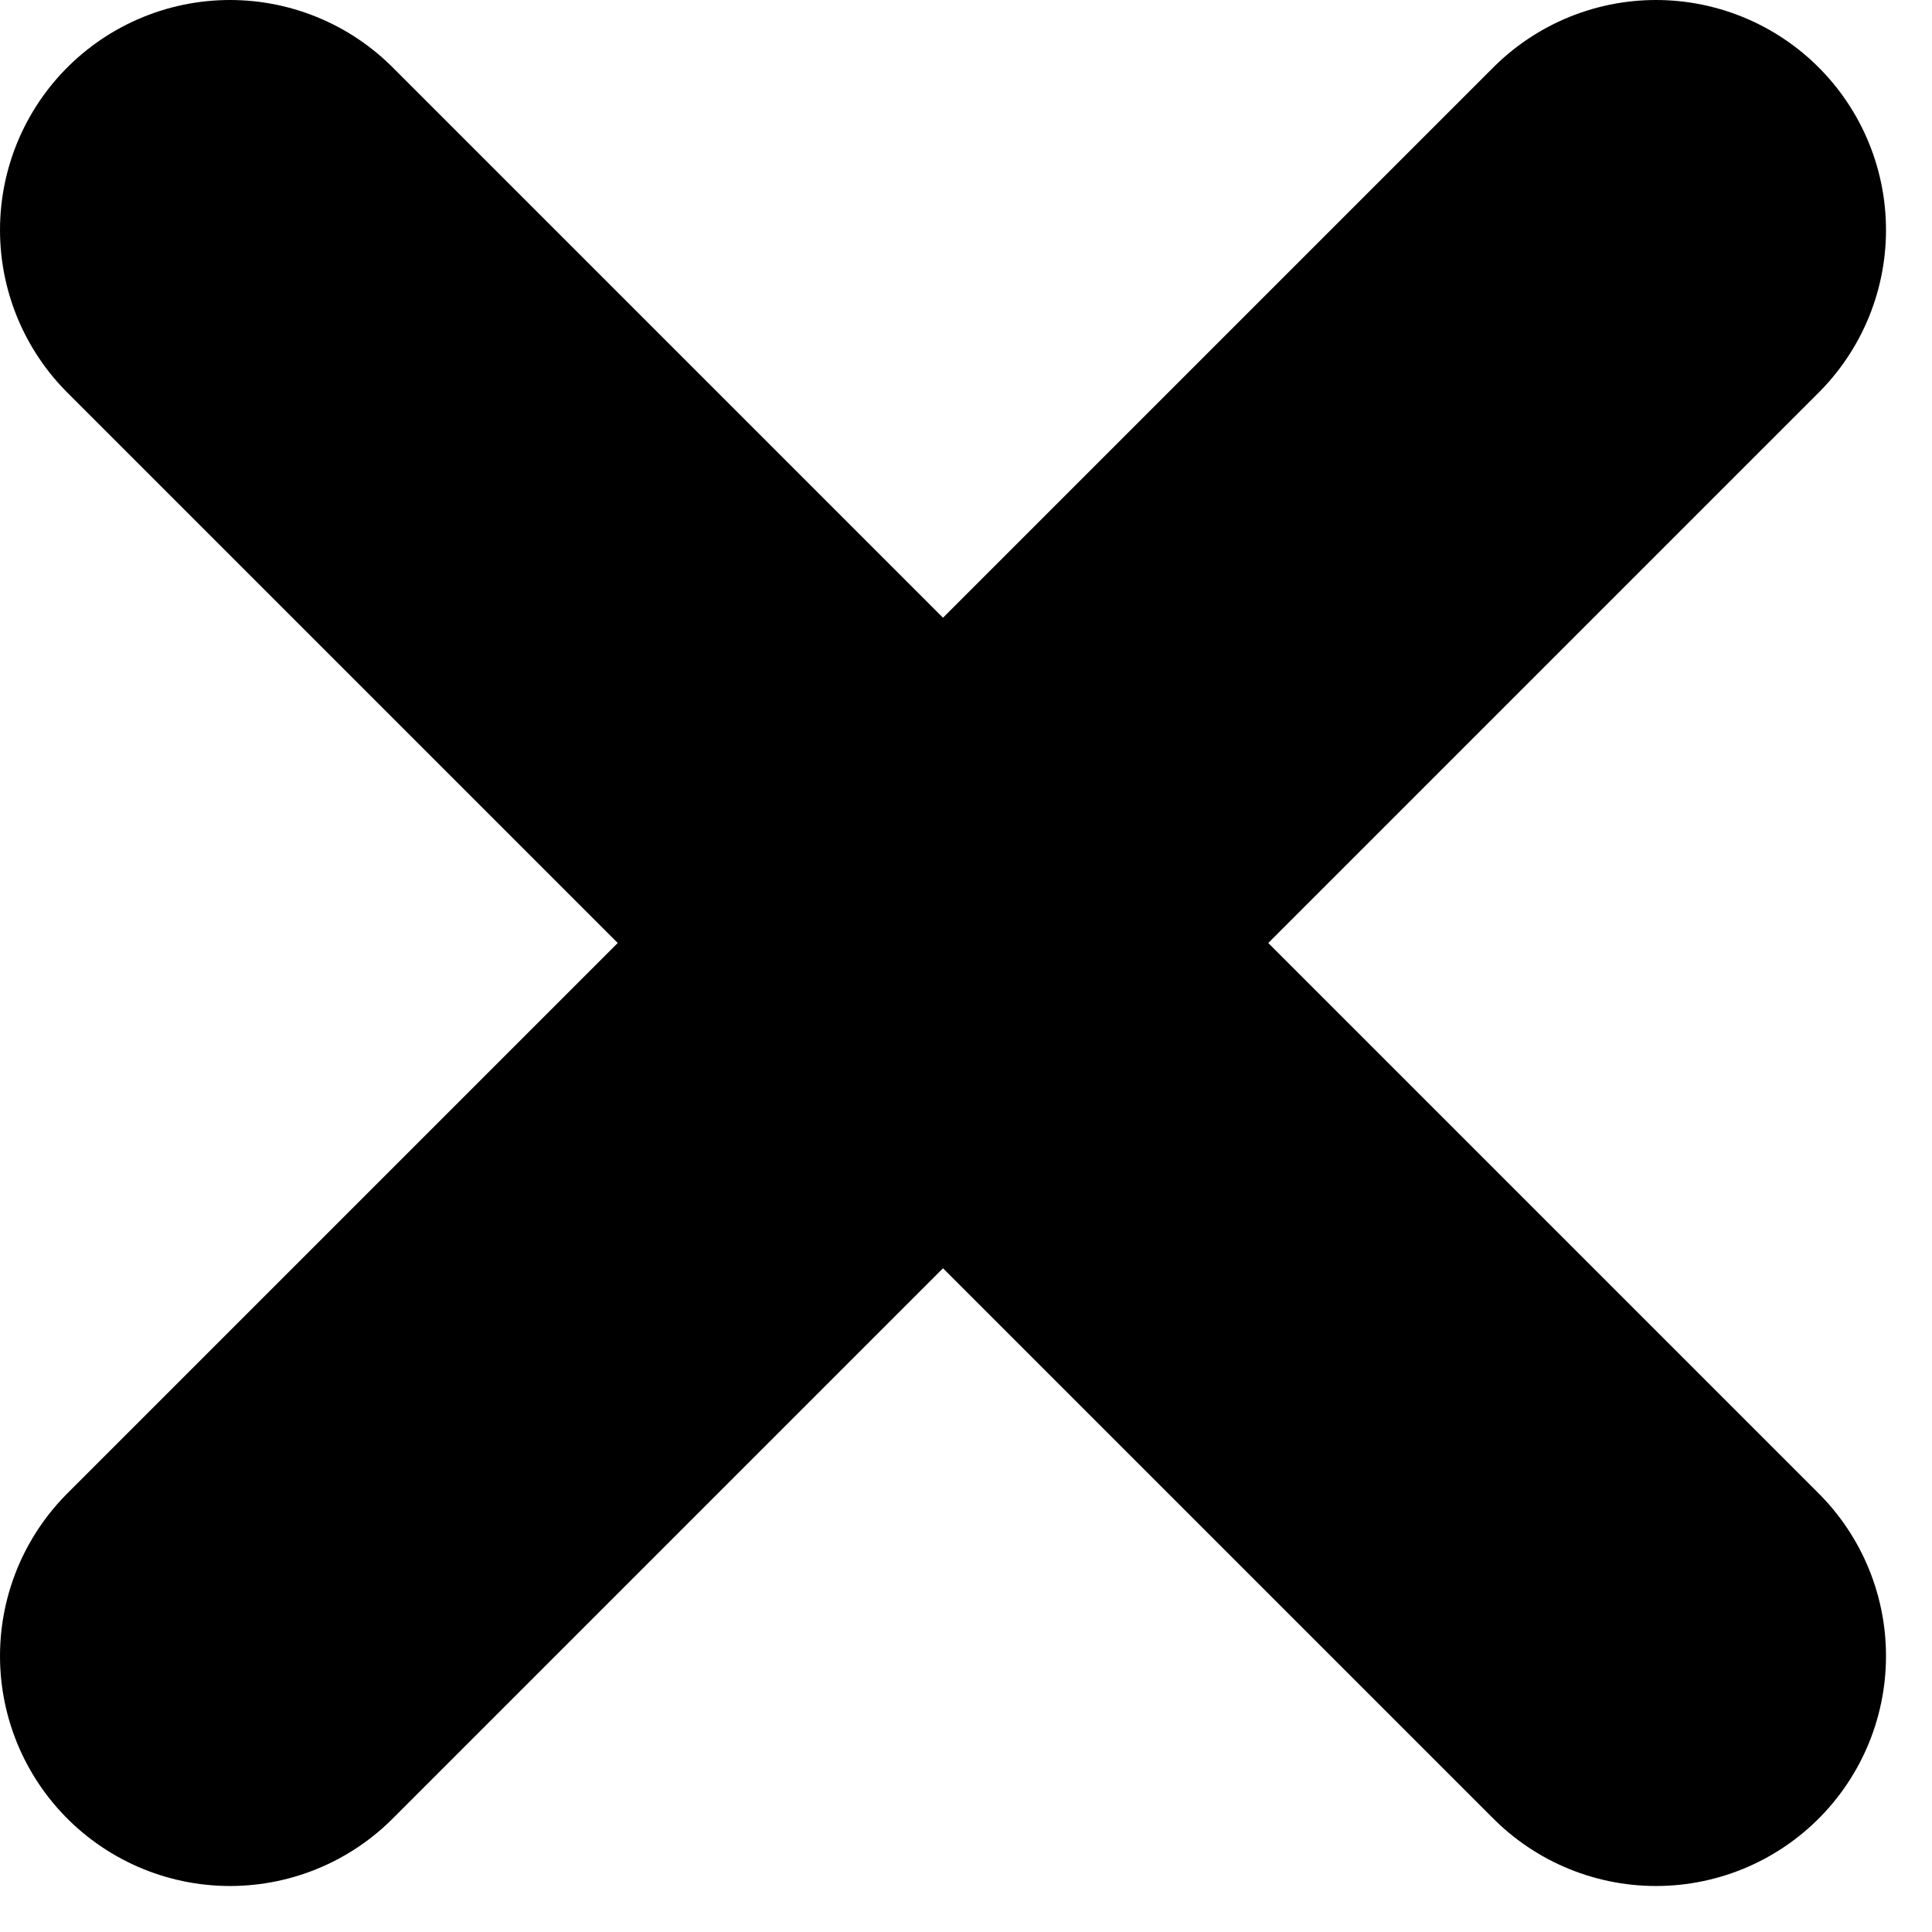 <svg width="21" height="21" viewBox="0 0 21 21" fill="none" xmlns="http://www.w3.org/2000/svg">
<path d="M2.5 2.5L18 18" stroke="currentColor" stroke-width="5" stroke-linecap="round"/>
<path d="M18 2.5L2.5 18" stroke="currentColor" stroke-width="5" stroke-linecap="round"/>
</svg>
